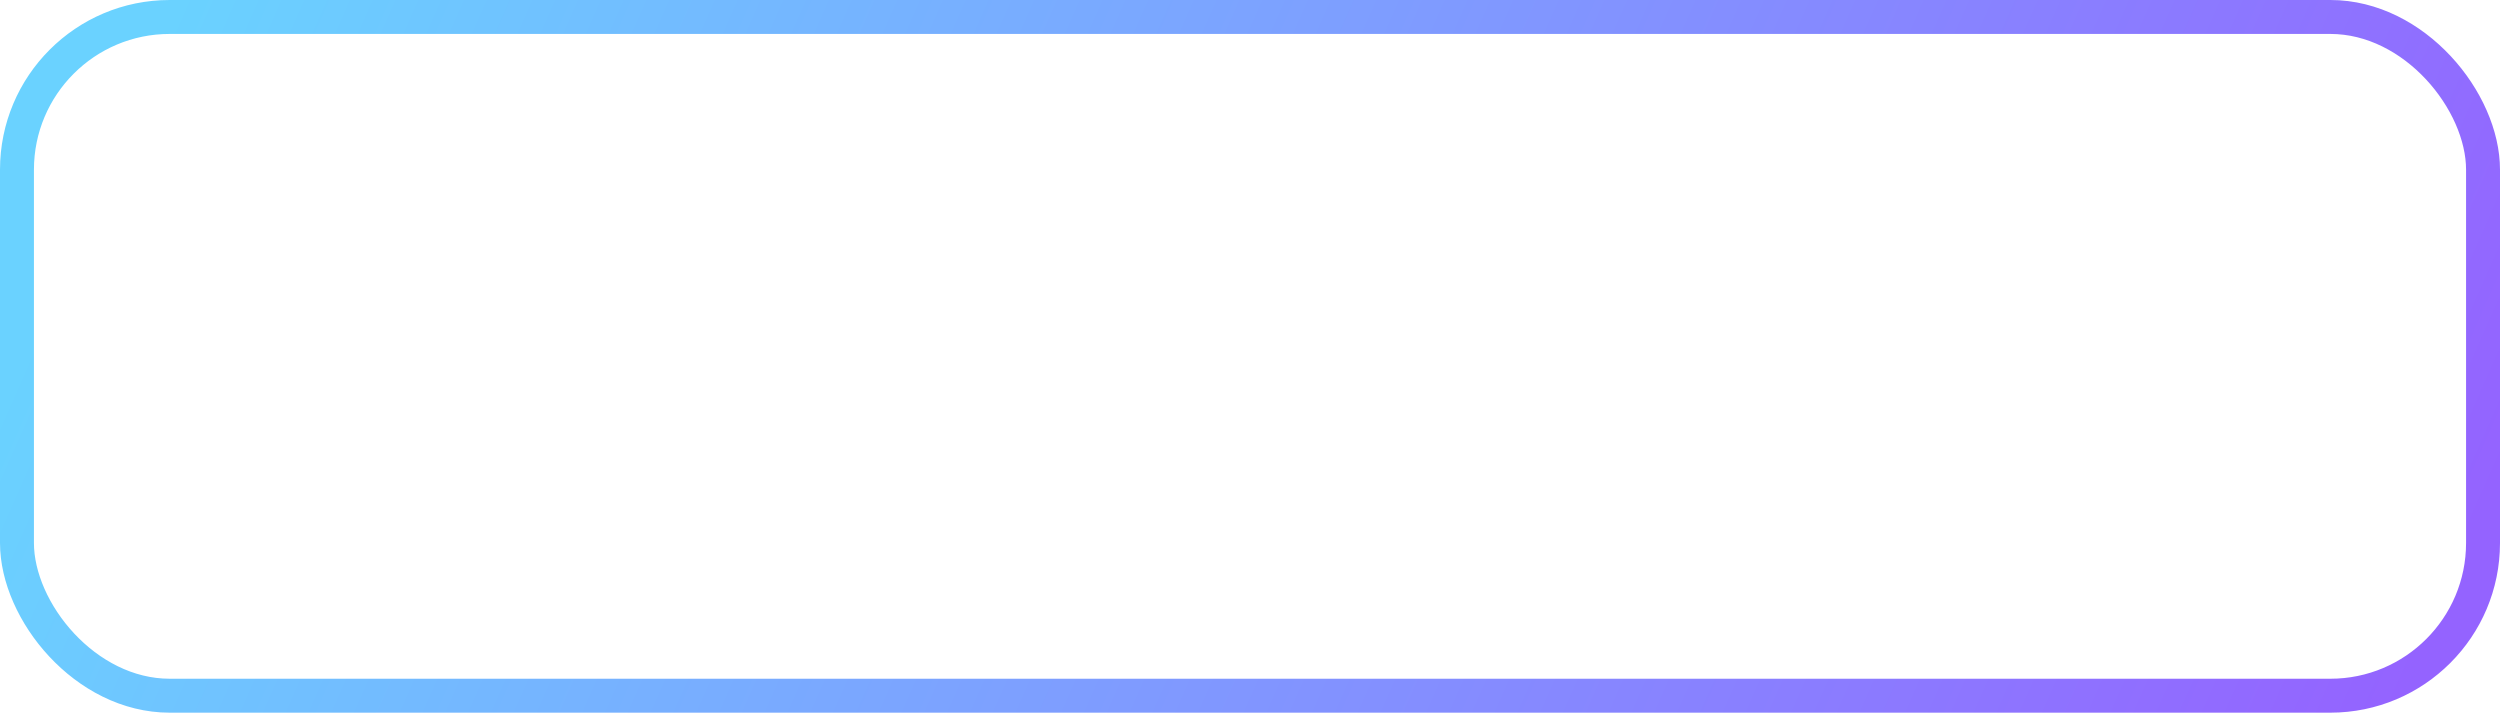 <svg width="221" height="63" viewBox="0 0 221 63" fill="none" xmlns="http://www.w3.org/2000/svg">
<rect x="1.5" y="1.5" width="218" height="60" rx="13.5" stroke="url(#paint0_linear_57_14191)" stroke-width="3"/>
<defs>
<linearGradient id="paint0_linear_57_14191" x1="21.45" y1="-12.734" x2="208.615" y2="70.065" gradientUnits="userSpaceOnUse">
<stop stop-color="#6AD2FF"/>
<stop offset="1" stop-color="#9463FF"/>
</linearGradient>
</defs>
</svg>
